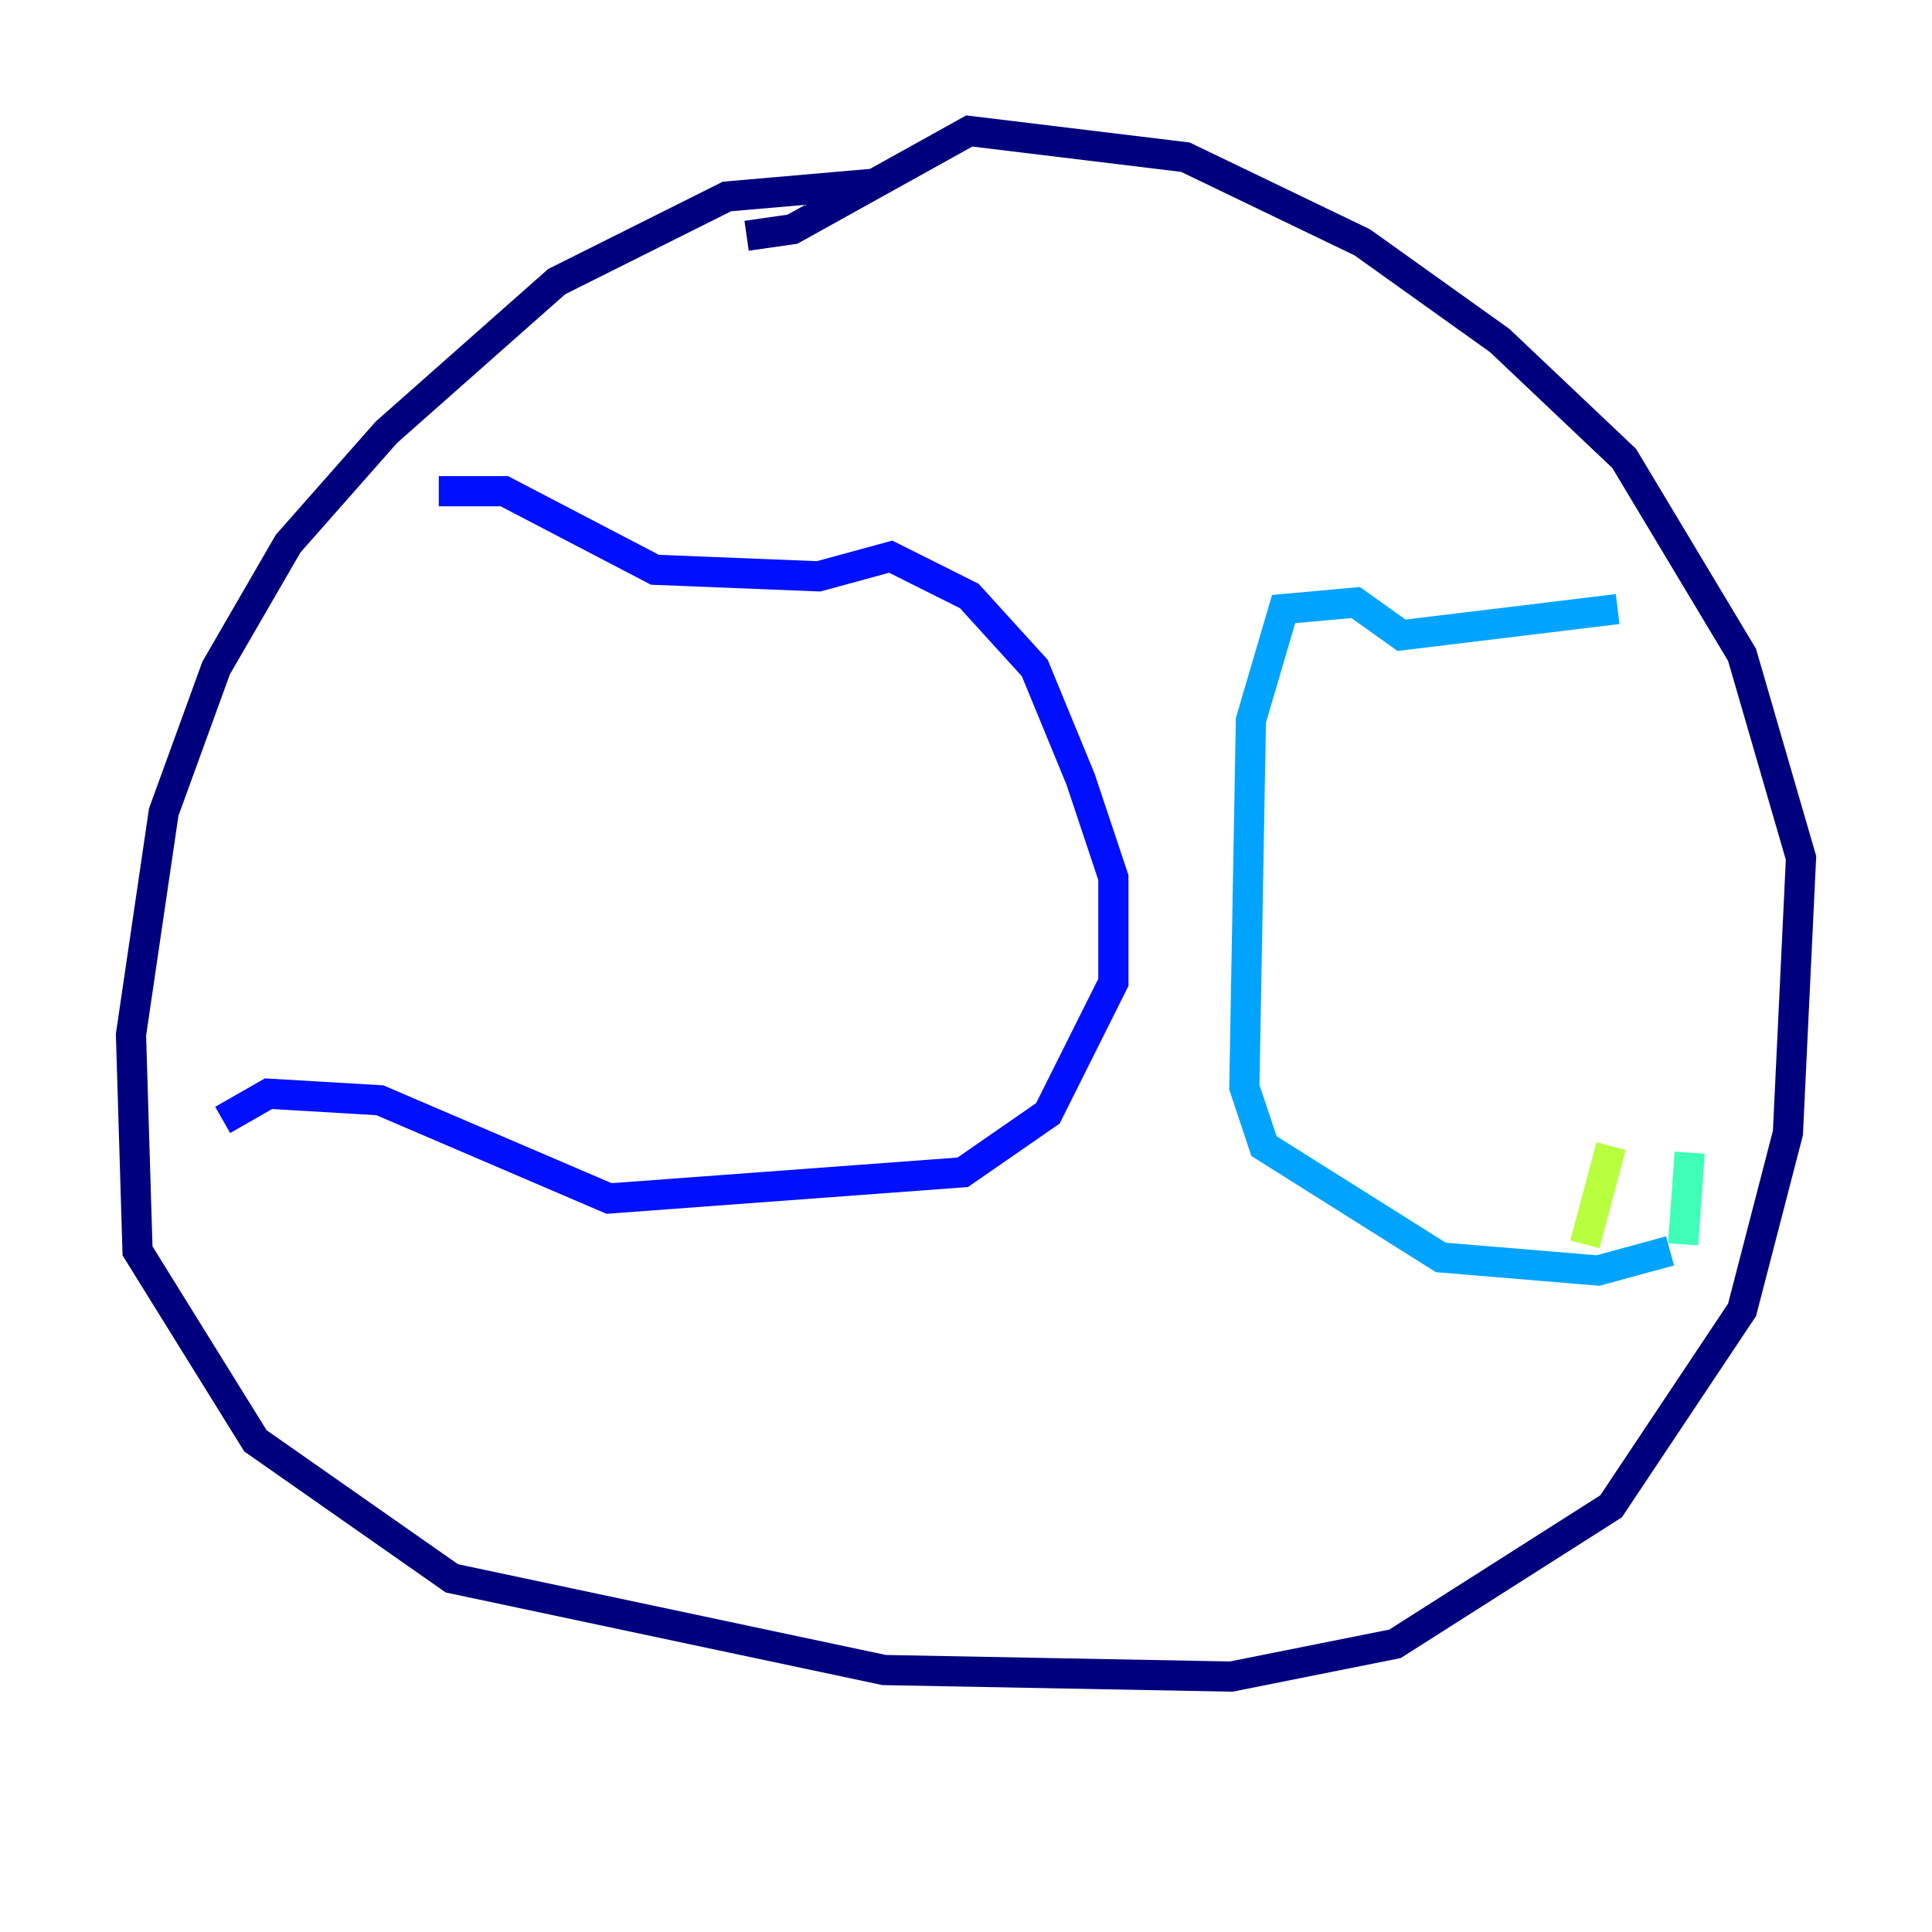 <?xml version="1.0" encoding="utf-8" ?>
<svg baseProfile="tiny" height="128" version="1.2" viewBox="0,0,128,128" width="128" xmlns="http://www.w3.org/2000/svg" xmlns:ev="http://www.w3.org/2001/xml-events" xmlns:xlink="http://www.w3.org/1999/xlink"><defs /><polyline fill="none" points="58.142,12.149 48.163,13.017 36.881,18.658 25.6,28.637 19.091,36.014 14.319,44.258 10.848,53.803 8.678,68.556 9.112,82.875 16.922,95.458 29.939,104.57 58.576,110.644 81.573,111.078 92.42,108.909 106.739,99.797 115.417,86.78 118.454,75.064 119.322,56.841 115.417,43.39 107.607,30.373 99.363,22.563 90.251,16.054 78.536,10.414 64.217,8.678 52.502,15.186 49.464,15.62" stroke="#00007f" stroke-width="2" /><polyline fill="none" points="29.071,32.542 33.41,32.542 43.39,37.749 54.237,38.183 59.01,36.881 64.217,39.485 68.556,44.258 71.593,51.634 73.763,58.142 73.763,65.085 69.424,73.763 63.783,77.668 40.352,79.403 25.166,72.895 17.79,72.461 14.752,74.197" stroke="#0010ff" stroke-width="2" /><polyline fill="none" points="107.173,40.352 92.854,42.088 89.817,39.919 85.044,40.352 82.875,47.729 82.441,72.027 83.742,75.932 95.458,83.308 105.871,84.176 110.644,82.875" stroke="#00a4ff" stroke-width="2" /><polyline fill="none" points="111.946,76.366 111.512,82.441" stroke="#3fffb7" stroke-width="2" /><polyline fill="none" points="106.739,75.932 105.003,82.441" stroke="#b7ff3f" stroke-width="2" /><polyline fill="none" points="98.929,78.536 98.929,78.536" stroke="#ffb900" stroke-width="2" /><polyline fill="none" points="96.759,77.668 96.759,77.668" stroke="#ff3000" stroke-width="2" /><polyline fill="none" points="90.251,74.197 90.251,74.197" stroke="#7f0000" stroke-width="2" /></svg>